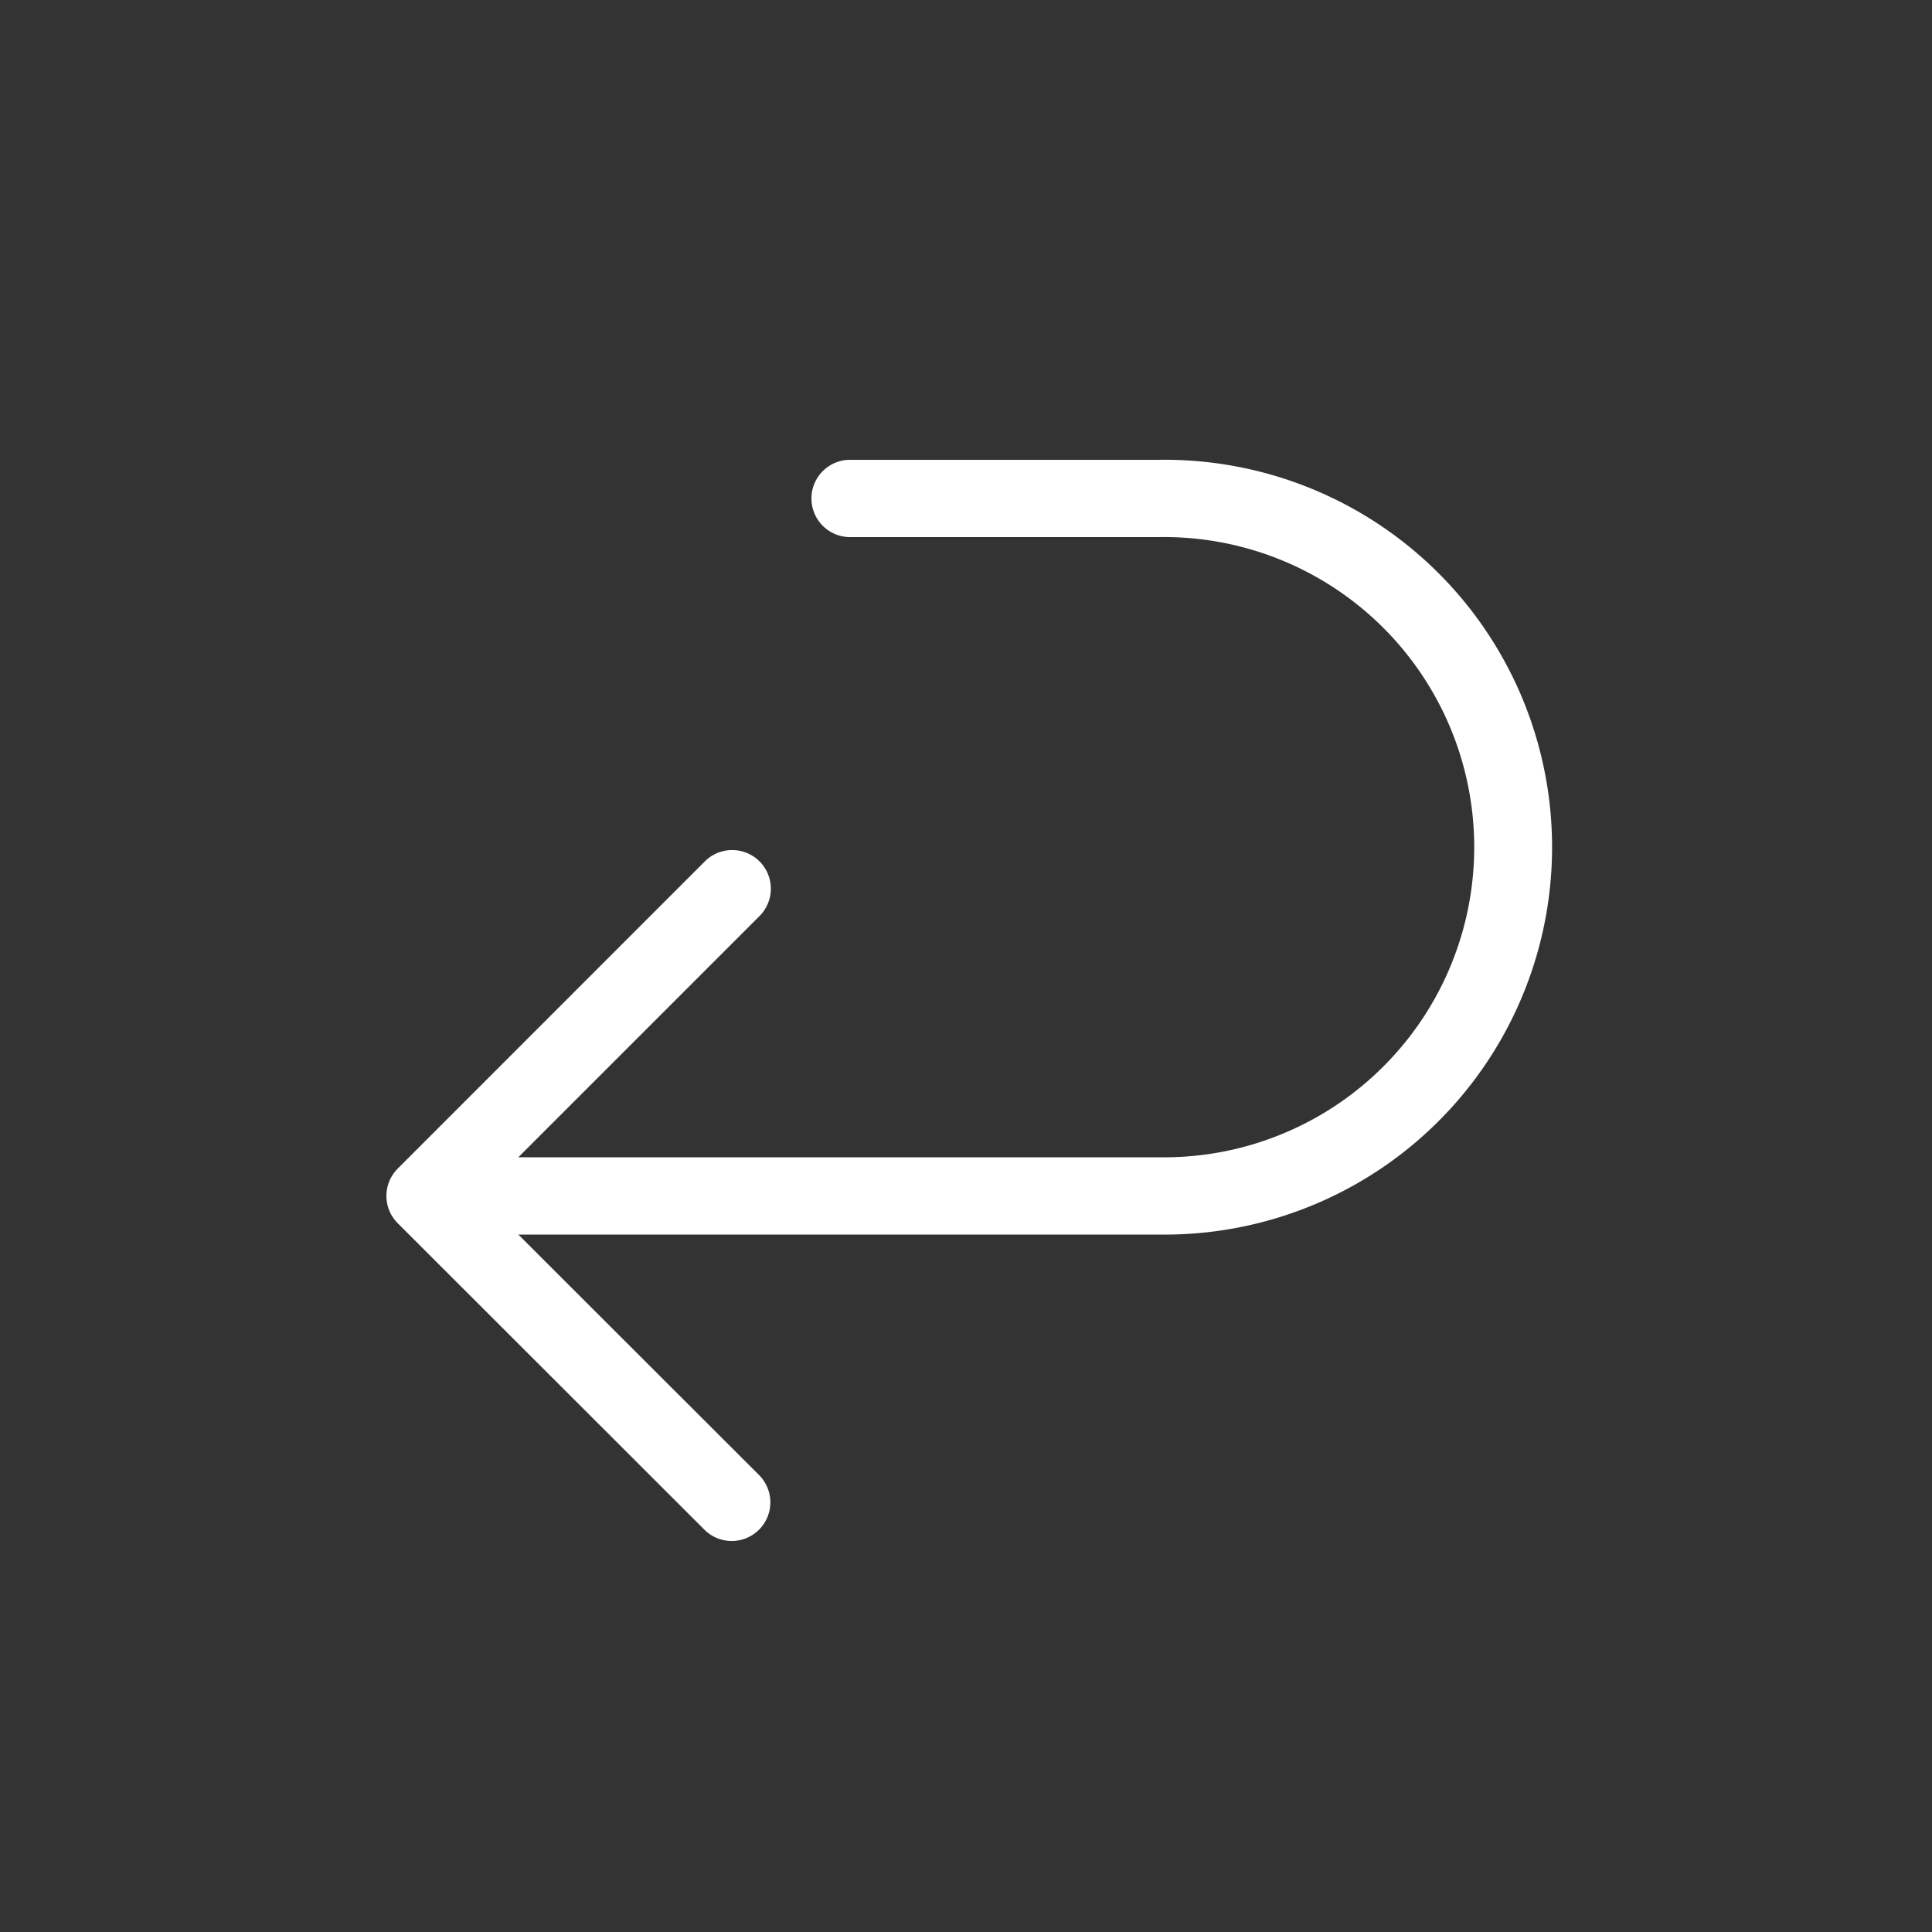 <svg id="Layer_1" data-name="Layer 1" xmlns="http://www.w3.org/2000/svg" viewBox="0 0 25 25"><rect x="0" y="0" width="25" height="25" fill="#333333" stroke="none"/><defs><style>.cls-1{fill:#fff;}</style></defs><path class="cls-1" d="M15,5.95H11a.5.5,0,0,0,0,1h4a4.013,4.013,0,1,1,0,8.025H6.707l3.121-3.121a.5.5,0,0,0-.707-.708L5.147,15.121a.518.518,0,0,0-.109.163.5.5,0,0,0,.109.545L9.121,19.8a.5.5,0,0,0,.707-.707L6.707,15.975H15A5.013,5.013,0,1,0,15,5.95Z"/></svg>